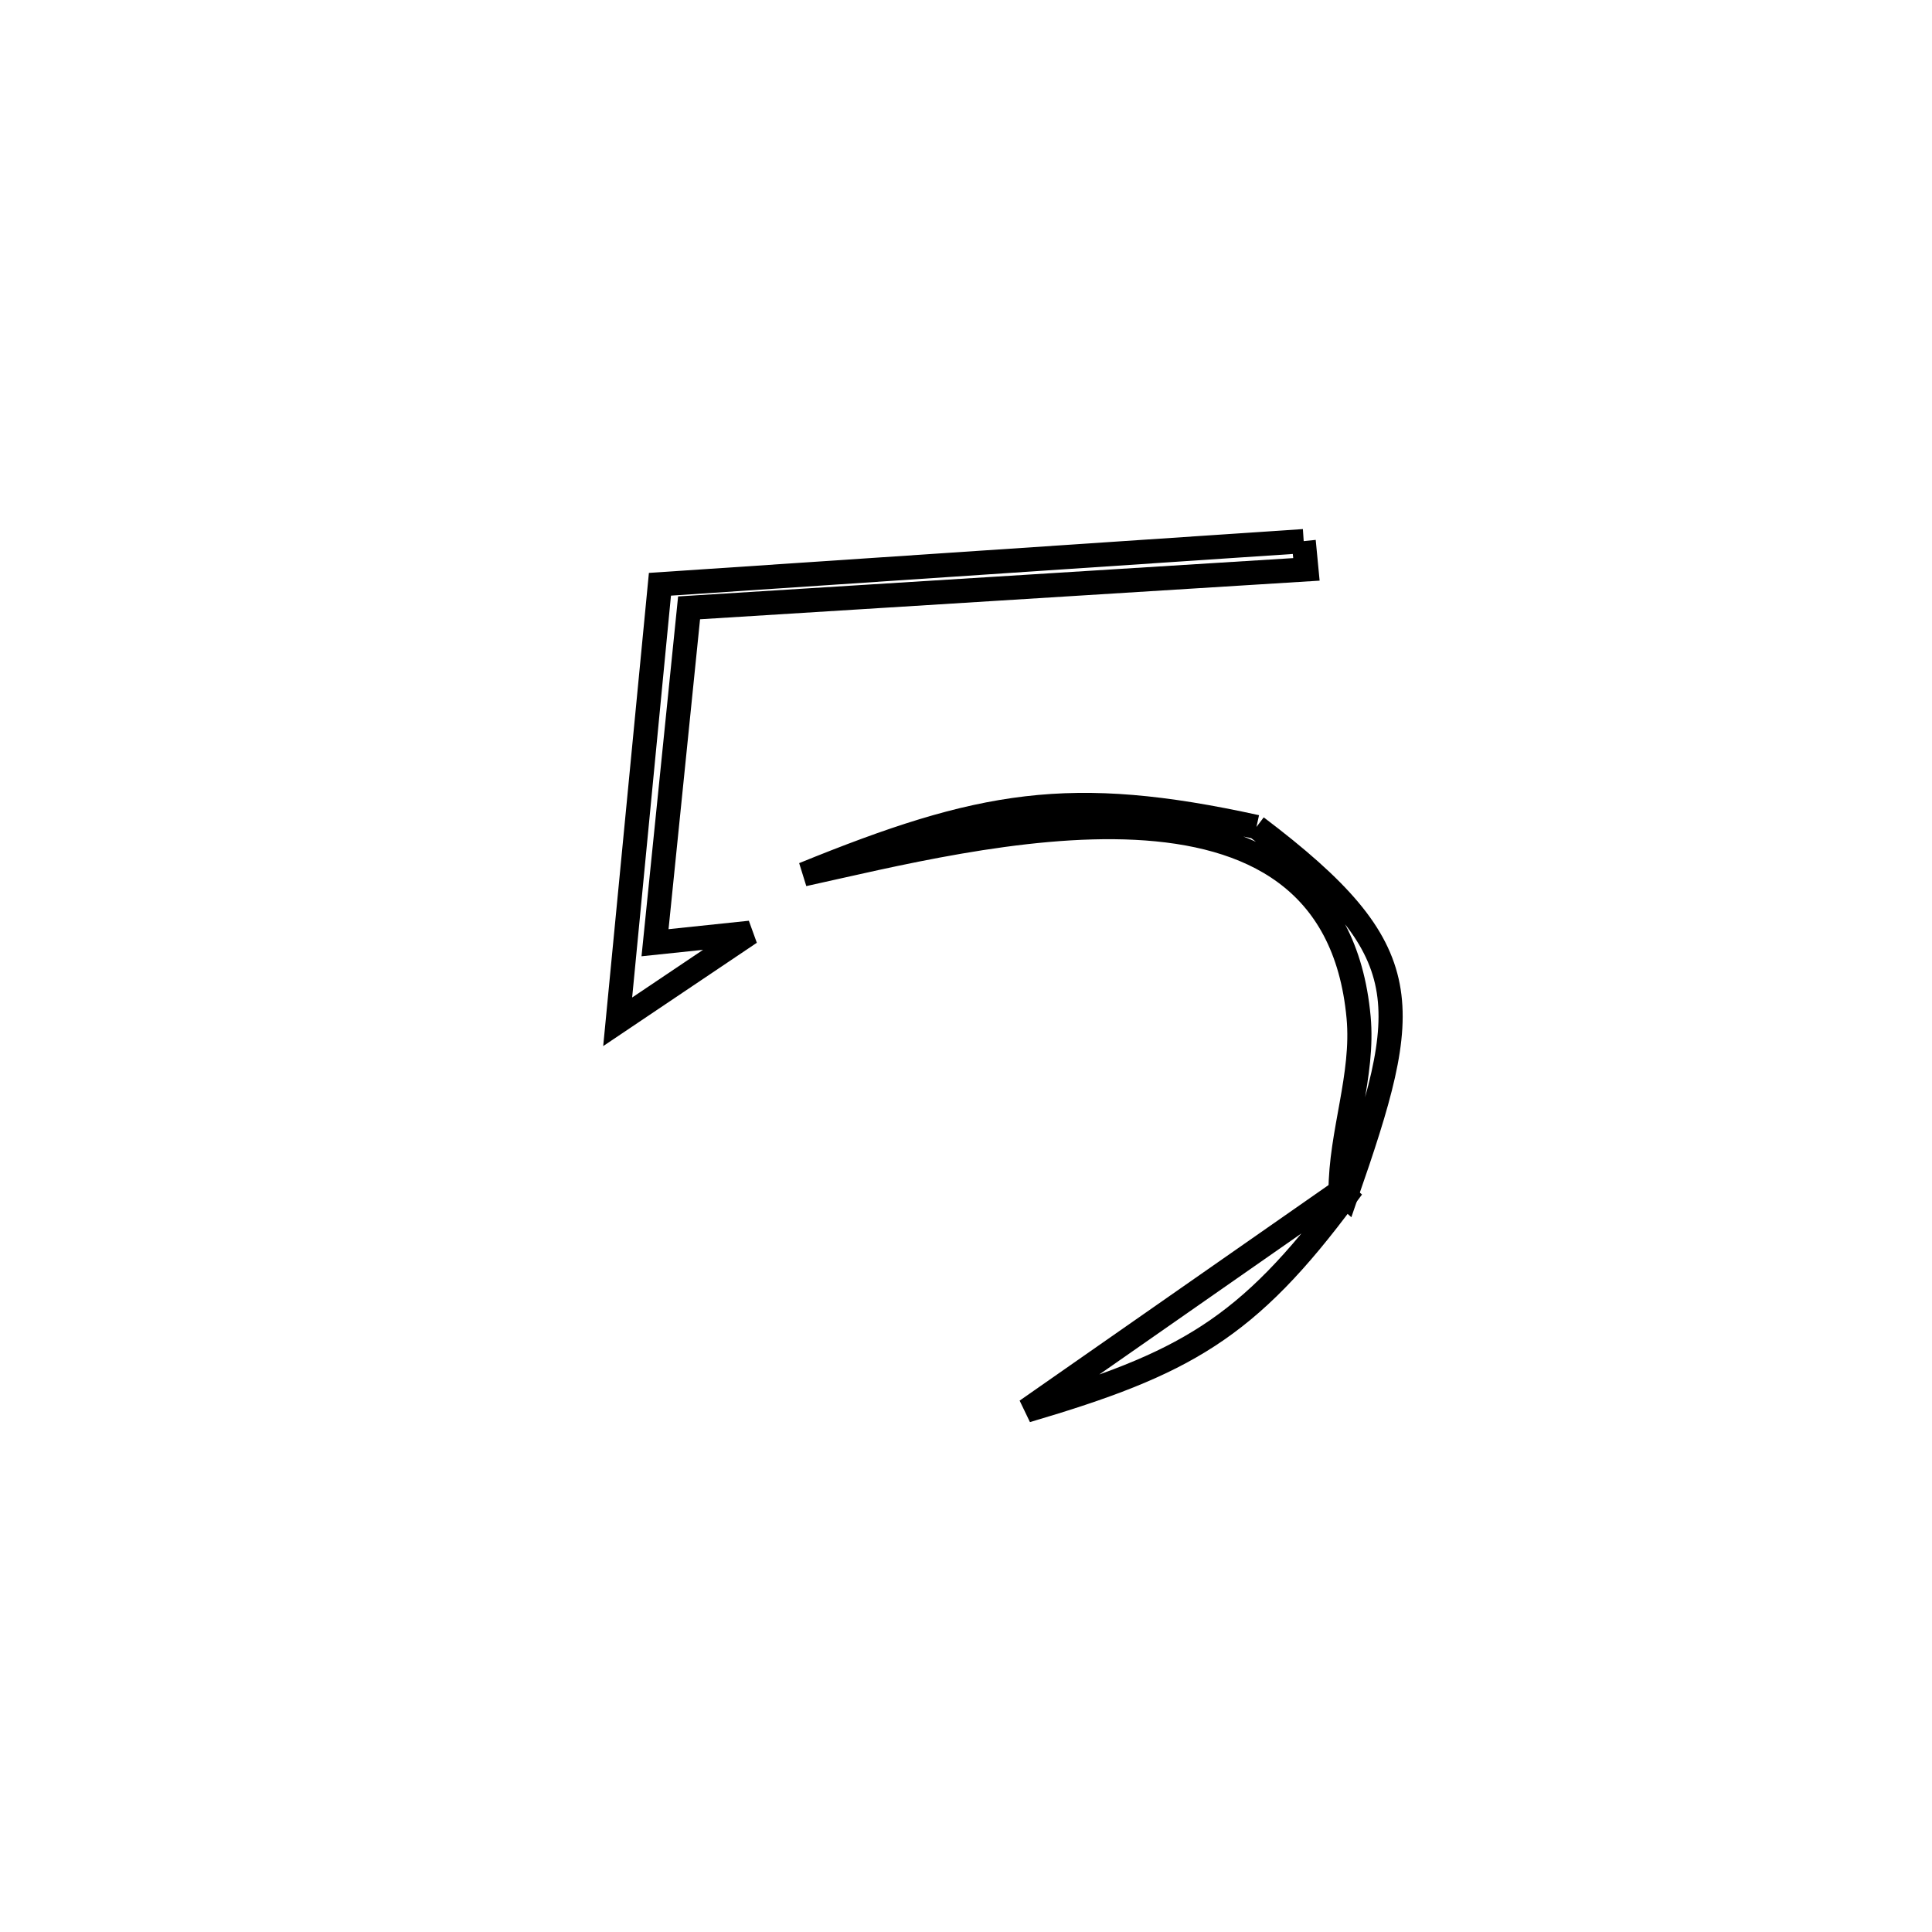 <svg xmlns="http://www.w3.org/2000/svg" viewBox="0.0 0.0 24.0 24.0" height="200px" width="200px"><path fill="none" stroke="black" stroke-width=".3" stroke-opacity="1.0"  filling="0" d="M16.195 6.722 L16.195 6.722 C16.207 6.839 16.218 6.956 16.229 7.073 L16.229 7.073 C14.951 7.153 13.673 7.233 12.394 7.312 C11.116 7.392 9.838 7.472 8.56 7.551 L8.56 7.551 C8.419 8.938 8.278 10.325 8.137 11.711 L8.137 11.711 C8.531 11.67 8.924 11.628 9.318 11.587 L9.318 11.587 C8.769 11.956 8.221 12.324 7.673 12.693 L7.673 12.693 C7.848 10.881 8.023 9.07 8.198 7.258 L8.198 7.258 C9.531 7.168 10.864 7.079 12.197 6.99 C13.53 6.901 14.862 6.811 16.195 6.722 L16.195 6.722"></path>
<path fill="none" stroke="black" stroke-width=".3" stroke-opacity="1.0"  filling="0" d="M15.608 10.273 L15.608 10.273 C17.651 11.82 17.548 12.471 16.719 14.859 L16.653 14.8 C16.653 14.075 16.944 13.359 16.877 12.637 C16.718 10.915 15.526 10.355 14.109 10.283 C12.691 10.211 11.047 10.628 9.984 10.861 L9.984 10.861 C12.183 9.966 13.295 9.765 15.608 10.273 L15.608 10.273"></path>
<path fill="none" stroke="black" stroke-width=".3" stroke-opacity="1.0"  filling="0" d="M16.653 14.8 L16.718 14.859 C15.496 16.512 14.712 16.944 12.752 17.522 L12.752 17.522 C14.052 16.615 15.353 15.707 16.653 14.8 L16.653 14.8"></path></svg>